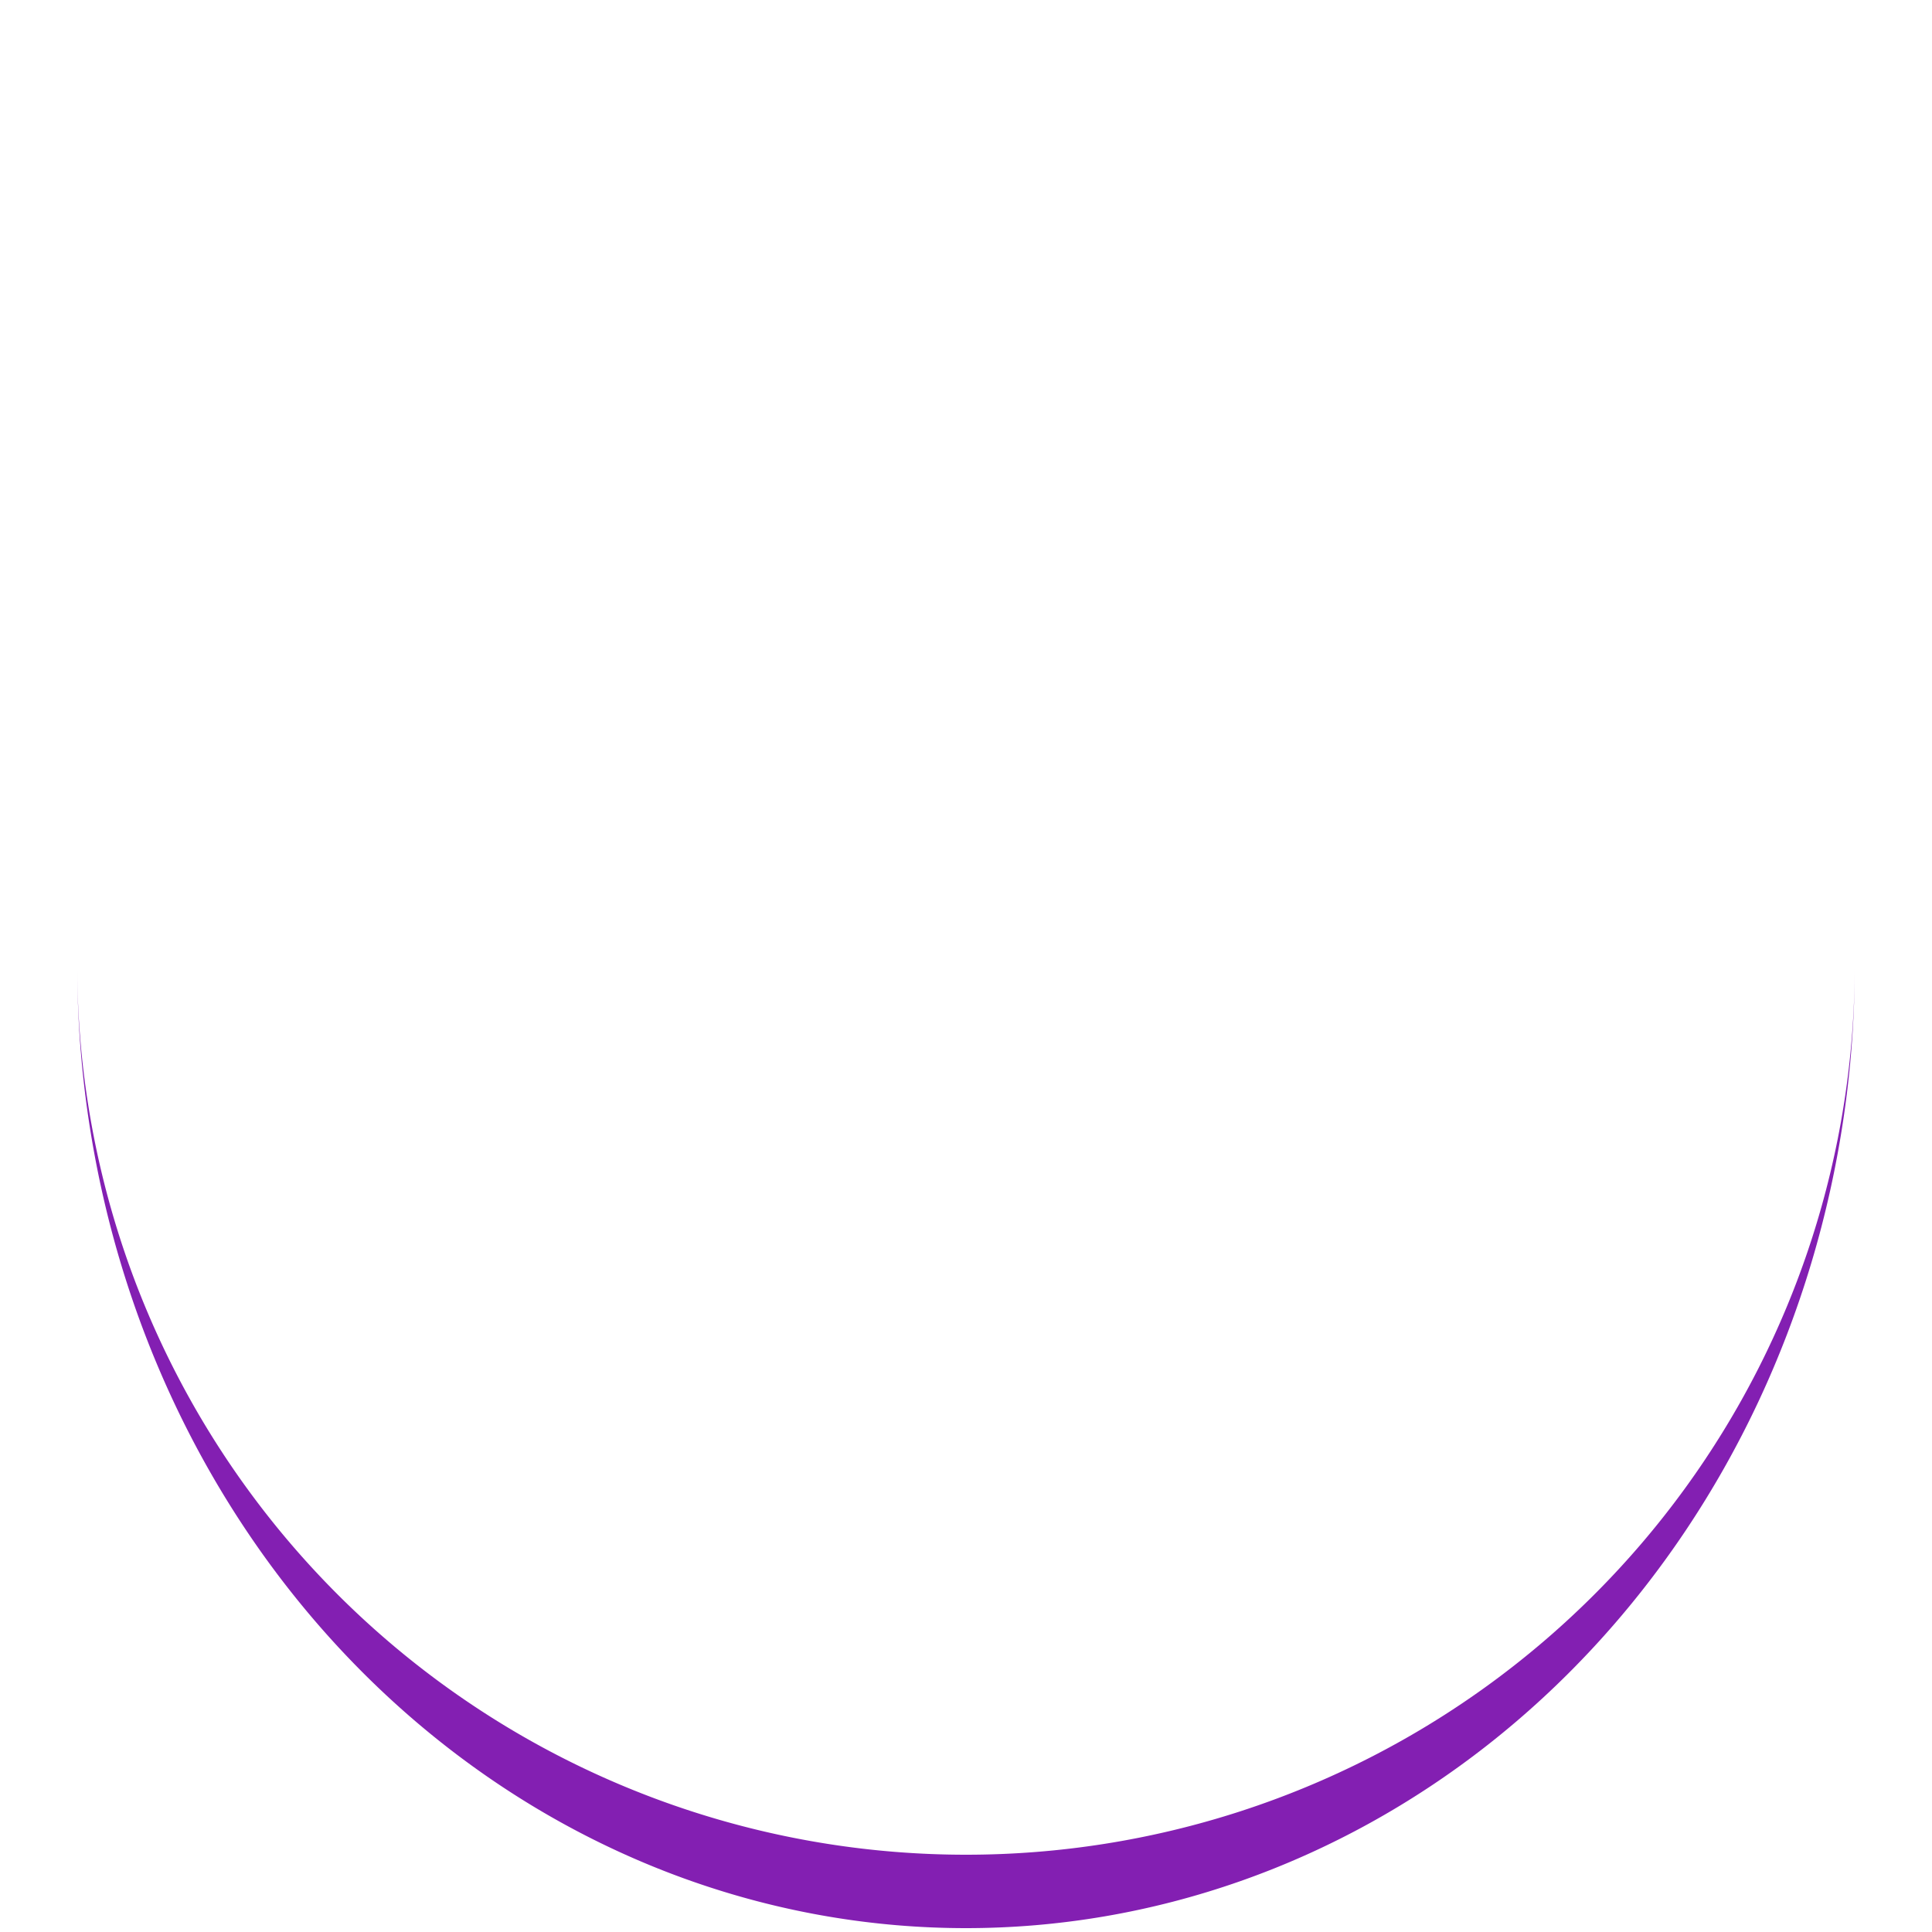 <?xml version="1.0" encoding="utf-8"?>
<svg xmlns="http://www.w3.org/2000/svg" xmlns:xlink="http://www.w3.org/1999/xlink" style="margin: auto; background: none; display: block; shape-rendering: auto;" width="200px" height="200px" viewBox="0 0 100 100" preserveAspectRatio="xMidYMid">
<path d="M4 50A46 46 0 0 0 96 50A46 49.8 0 0 1 4 50" fill="#831fb2" stroke="none">
  <animateTransform attributeName="transform" type="rotate" dur="1s" repeatCount="indefinite" keyTimes="0;1" values="0 50 51.9;360 50 51.9"></animateTransform>
</path>
<!-- [ldio] generated by https://loading.io/ --></svg>